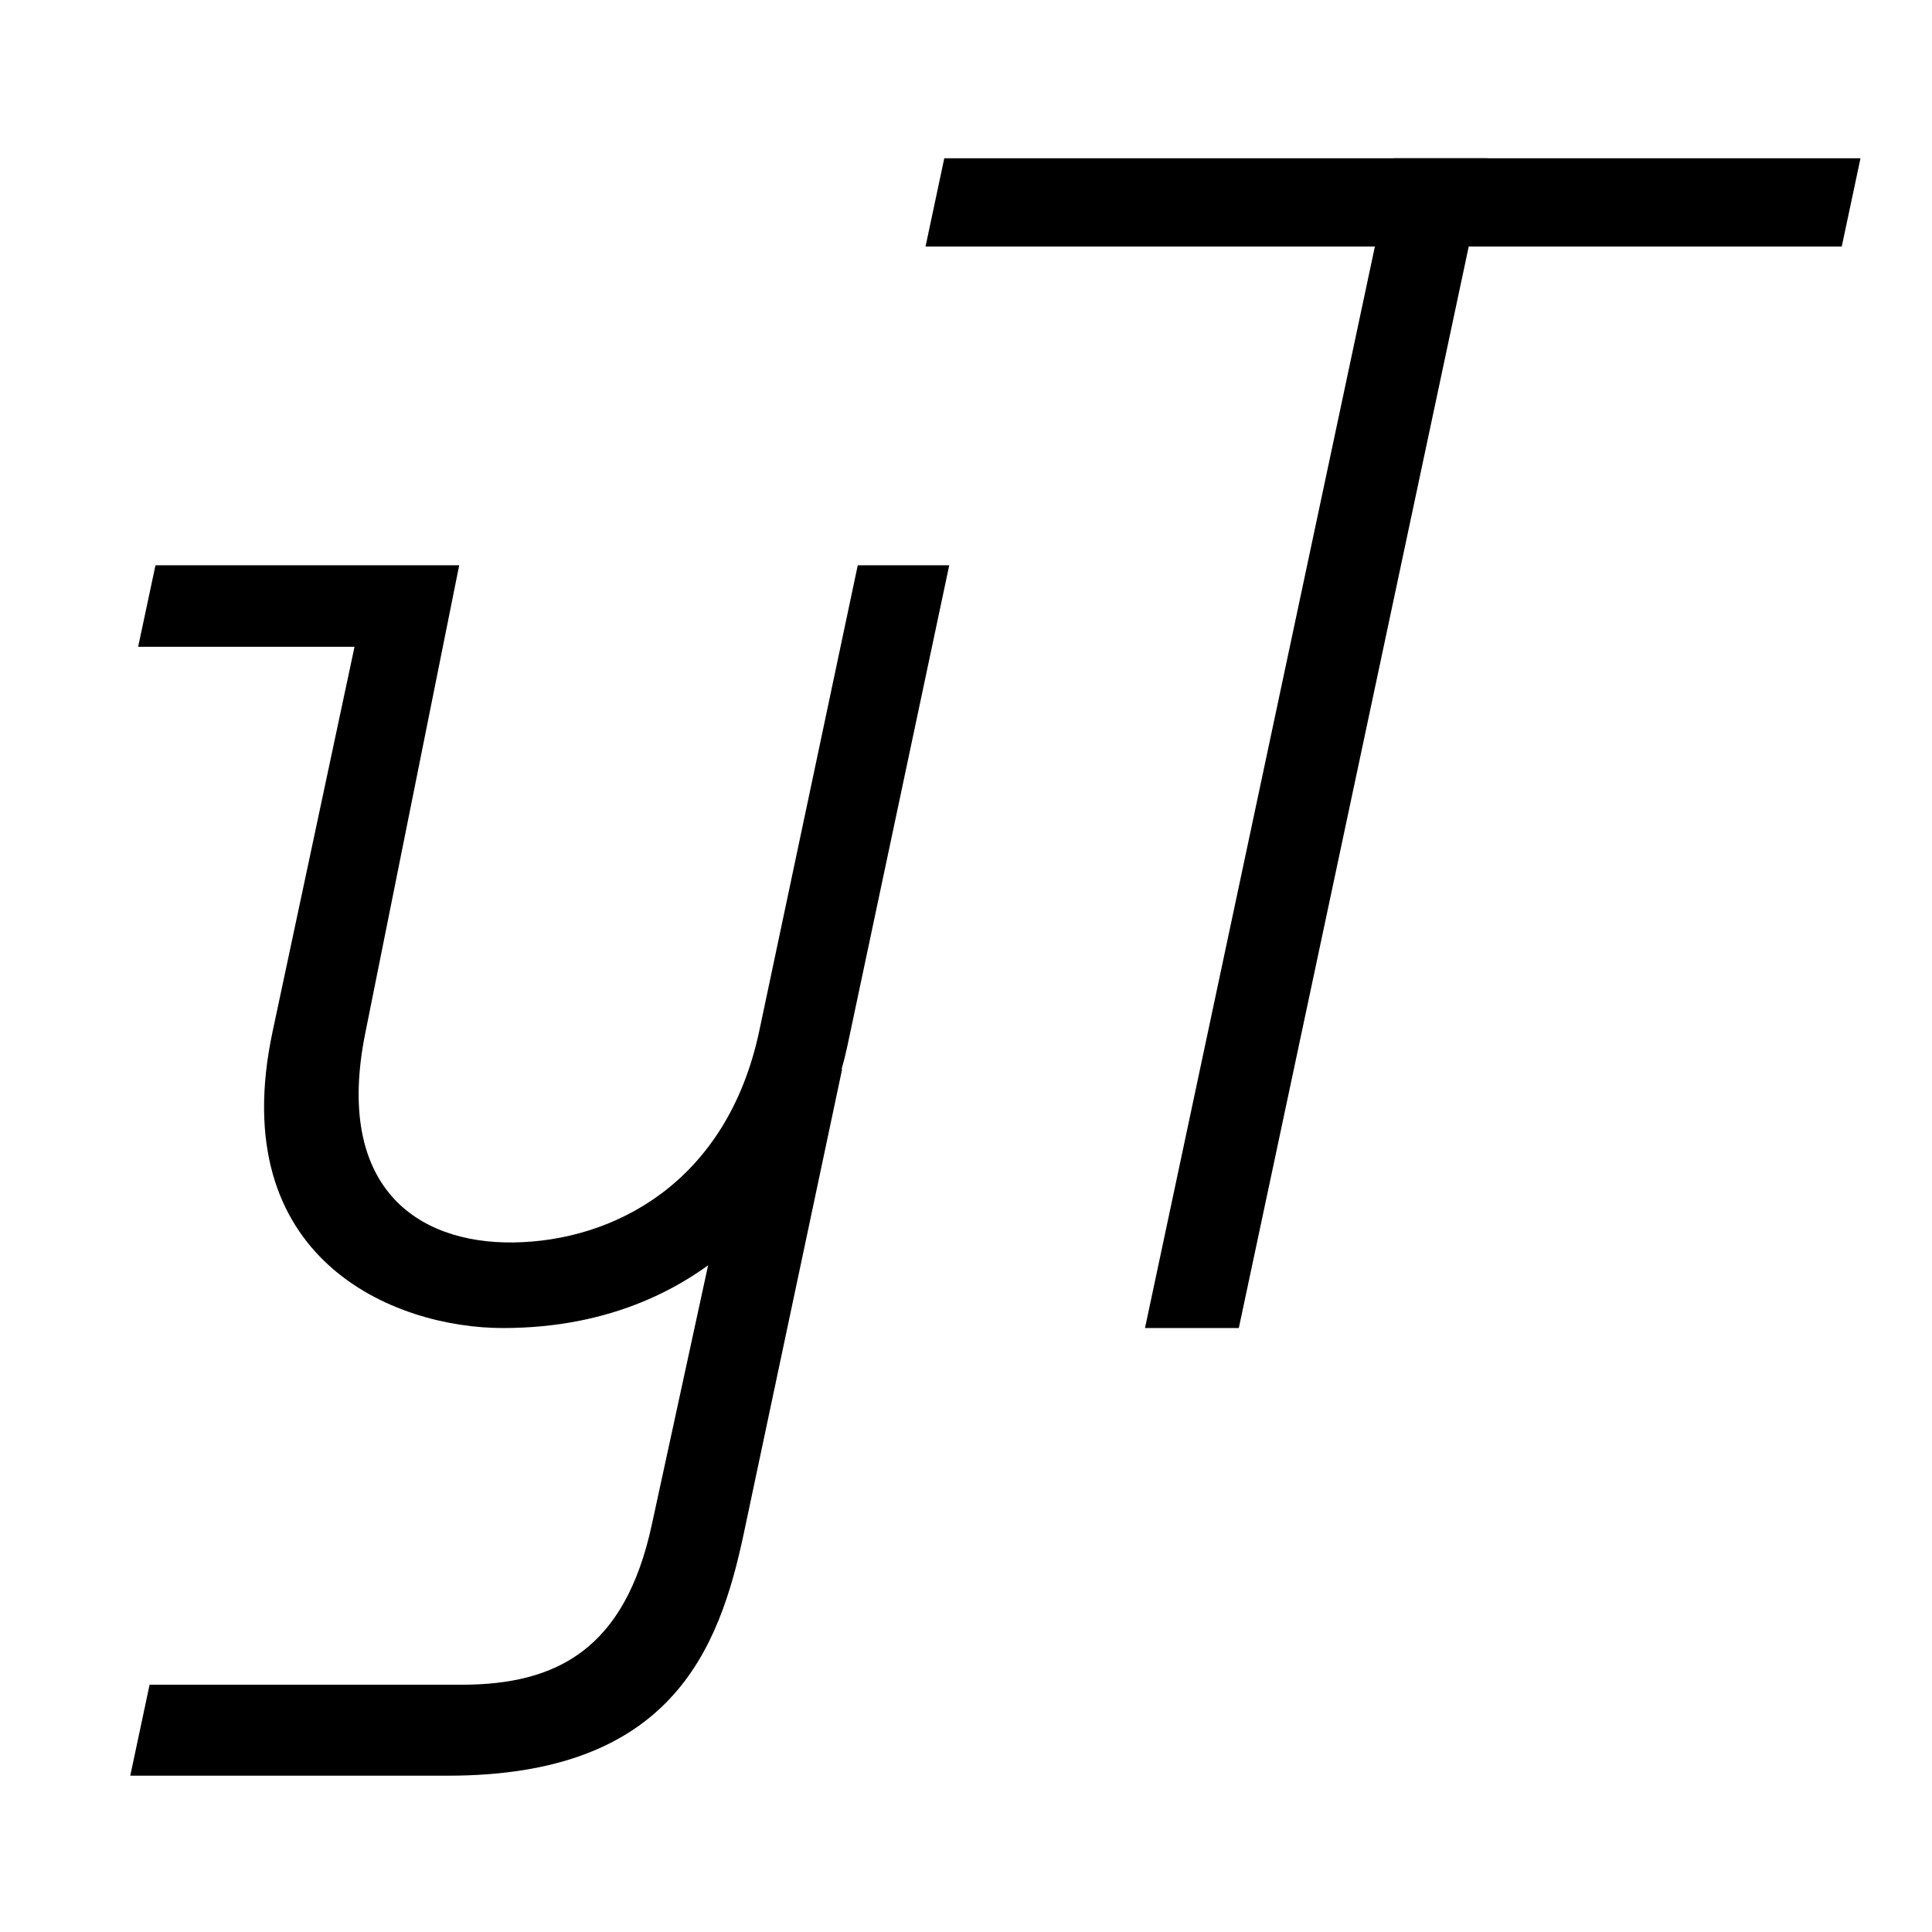 <?xml version="1.0" encoding="UTF-8" standalone="no"?>
<svg
   xmlns:dc="http://purl.org/dc/elements/1.1/"
   xmlns:cc="http://creativecommons.org/ns#"
   xmlns:rdf="http://www.w3.org/1999/02/22-rdf-syntax-ns#"
   xmlns:svg="http://www.w3.org/2000/svg"
   xmlns="http://www.w3.org/2000/svg"
   xmlns:sodipodi="http://sodipodi.sourceforge.net/DTD/sodipodi-0.dtd"
   xmlns:inkscape="http://www.inkscape.org/namespaces/inkscape"
   width="256"
   height="256"
   viewBox="0 0 67.733 67.733"
   version="1.1"
   id="svg8"
   inkscape:version="1.0.1 (3bc2e813f5, 2020-09-07)"
   sodipodi:docname="YT-Logo.svg"
   inkscape:export-filename="L:\Develop\CS\YTManager\icons\YT-Logo-72.png"
   inkscape:export-xdpi="27.000002"
   inkscape:export-ydpi="27.000002">
  <defs
     id="defs2" />
  <sodipodi:namedview
     id="base"
     pagecolor="#ffffff"
     bordercolor="#666666"
     borderopacity="1.0"
     inkscape:pageopacity="0.0"
     inkscape:pageshadow="2"
     inkscape:zoom="1.8101934"
     inkscape:cx="167.13848"
     inkscape:cy="182.49201"
     inkscape:document-units="mm"
     inkscape:current-layer="layer1"
     inkscape:document-rotation="0"
     showgrid="false"
     units="px"
     showguides="true"
     inkscape:guide-bbox="true"
     inkscape:snap-smooth-nodes="true"
     inkscape:window-width="1920"
     inkscape:window-height="1017"
     inkscape:window-x="-8"
     inkscape:window-y="-8"
     inkscape:window-maximized="1"
     inkscape:snap-page="true" />
  <g
     inkscape:label="图层 1"
     inkscape:groupmode="layer"
     id="layer1">
    <rect
       style="opacity:1;fill:#ffffff;fill-opacity:1;stroke-width:0;stroke-linecap:square;paint-order:stroke fill markers;stop-color:#000000"
       id="rect881"
       width="67.733"
       height="67.733"
       x="-9.7699626e-15"
       y="-7.1054274e-15"
       sodipodi:insensitive="true" />
    <path
       style="opacity:1;fill:#000000;fill-opacity:1;stroke-width:0;stroke-linecap:square;paint-order:stroke fill markers;stop-color:#000000"
       d="M 5.451,19.817 4.843,22.676 H 12.429 L 9.556,36.168 c -1.702,7.996 4.275,10.391 8.076,10.391 7.488,-1e-6 11.145,-5.494 12.08,-9.908 l 3.567,-16.834 h -3.207 l -3.451,16.316 c -1.135,5.366 -5.141,7.381 -8.623,7.425 -3.394,0.043 -6.273,-1.952 -5.194,-7.327 l 3.295,-16.414 z"
       id="path853"
       sodipodi:nodetypes="cccsssccssscc" />
    <path
       style="opacity:1;fill:#000000;fill-opacity:1;stroke-width:0;stroke-linecap:square;paint-order:stroke fill markers;stop-color:#000000"
       d="m 26.29,37.611 -3.442,15.859 c -0.938,4.323 -3.297,5.591 -6.654,5.594 H 5.244 L 4.567,62.253 H 15.699 c 7.814,0 9.508,-4.388 10.378,-8.496 L 29.523,37.487 Z"
       id="path855"
       sodipodi:nodetypes="cssccsscc" />
    <path
       style="opacity:1;fill:#000000;fill-opacity:1;stroke-width:0;stroke-linecap:square;paint-order:stroke fill markers;stop-color:#000000"
       d="m 33.105,5.549 -0.657,3.093 H 64.569 l 0.657,-3.093 z"
       id="path857"
       sodipodi:nodetypes="ccccc" />
    <path
       style="opacity:1;fill:#000000;fill-opacity:1;stroke-width:0;stroke-linecap:square;paint-order:stroke fill markers;stop-color:#000000"
       d="M 48.859,5.549 40.142,46.559 h 3.289 L 52.149,5.549 Z"
       id="path861"
       sodipodi:nodetypes="ccccc" />
  </g>
</svg>
